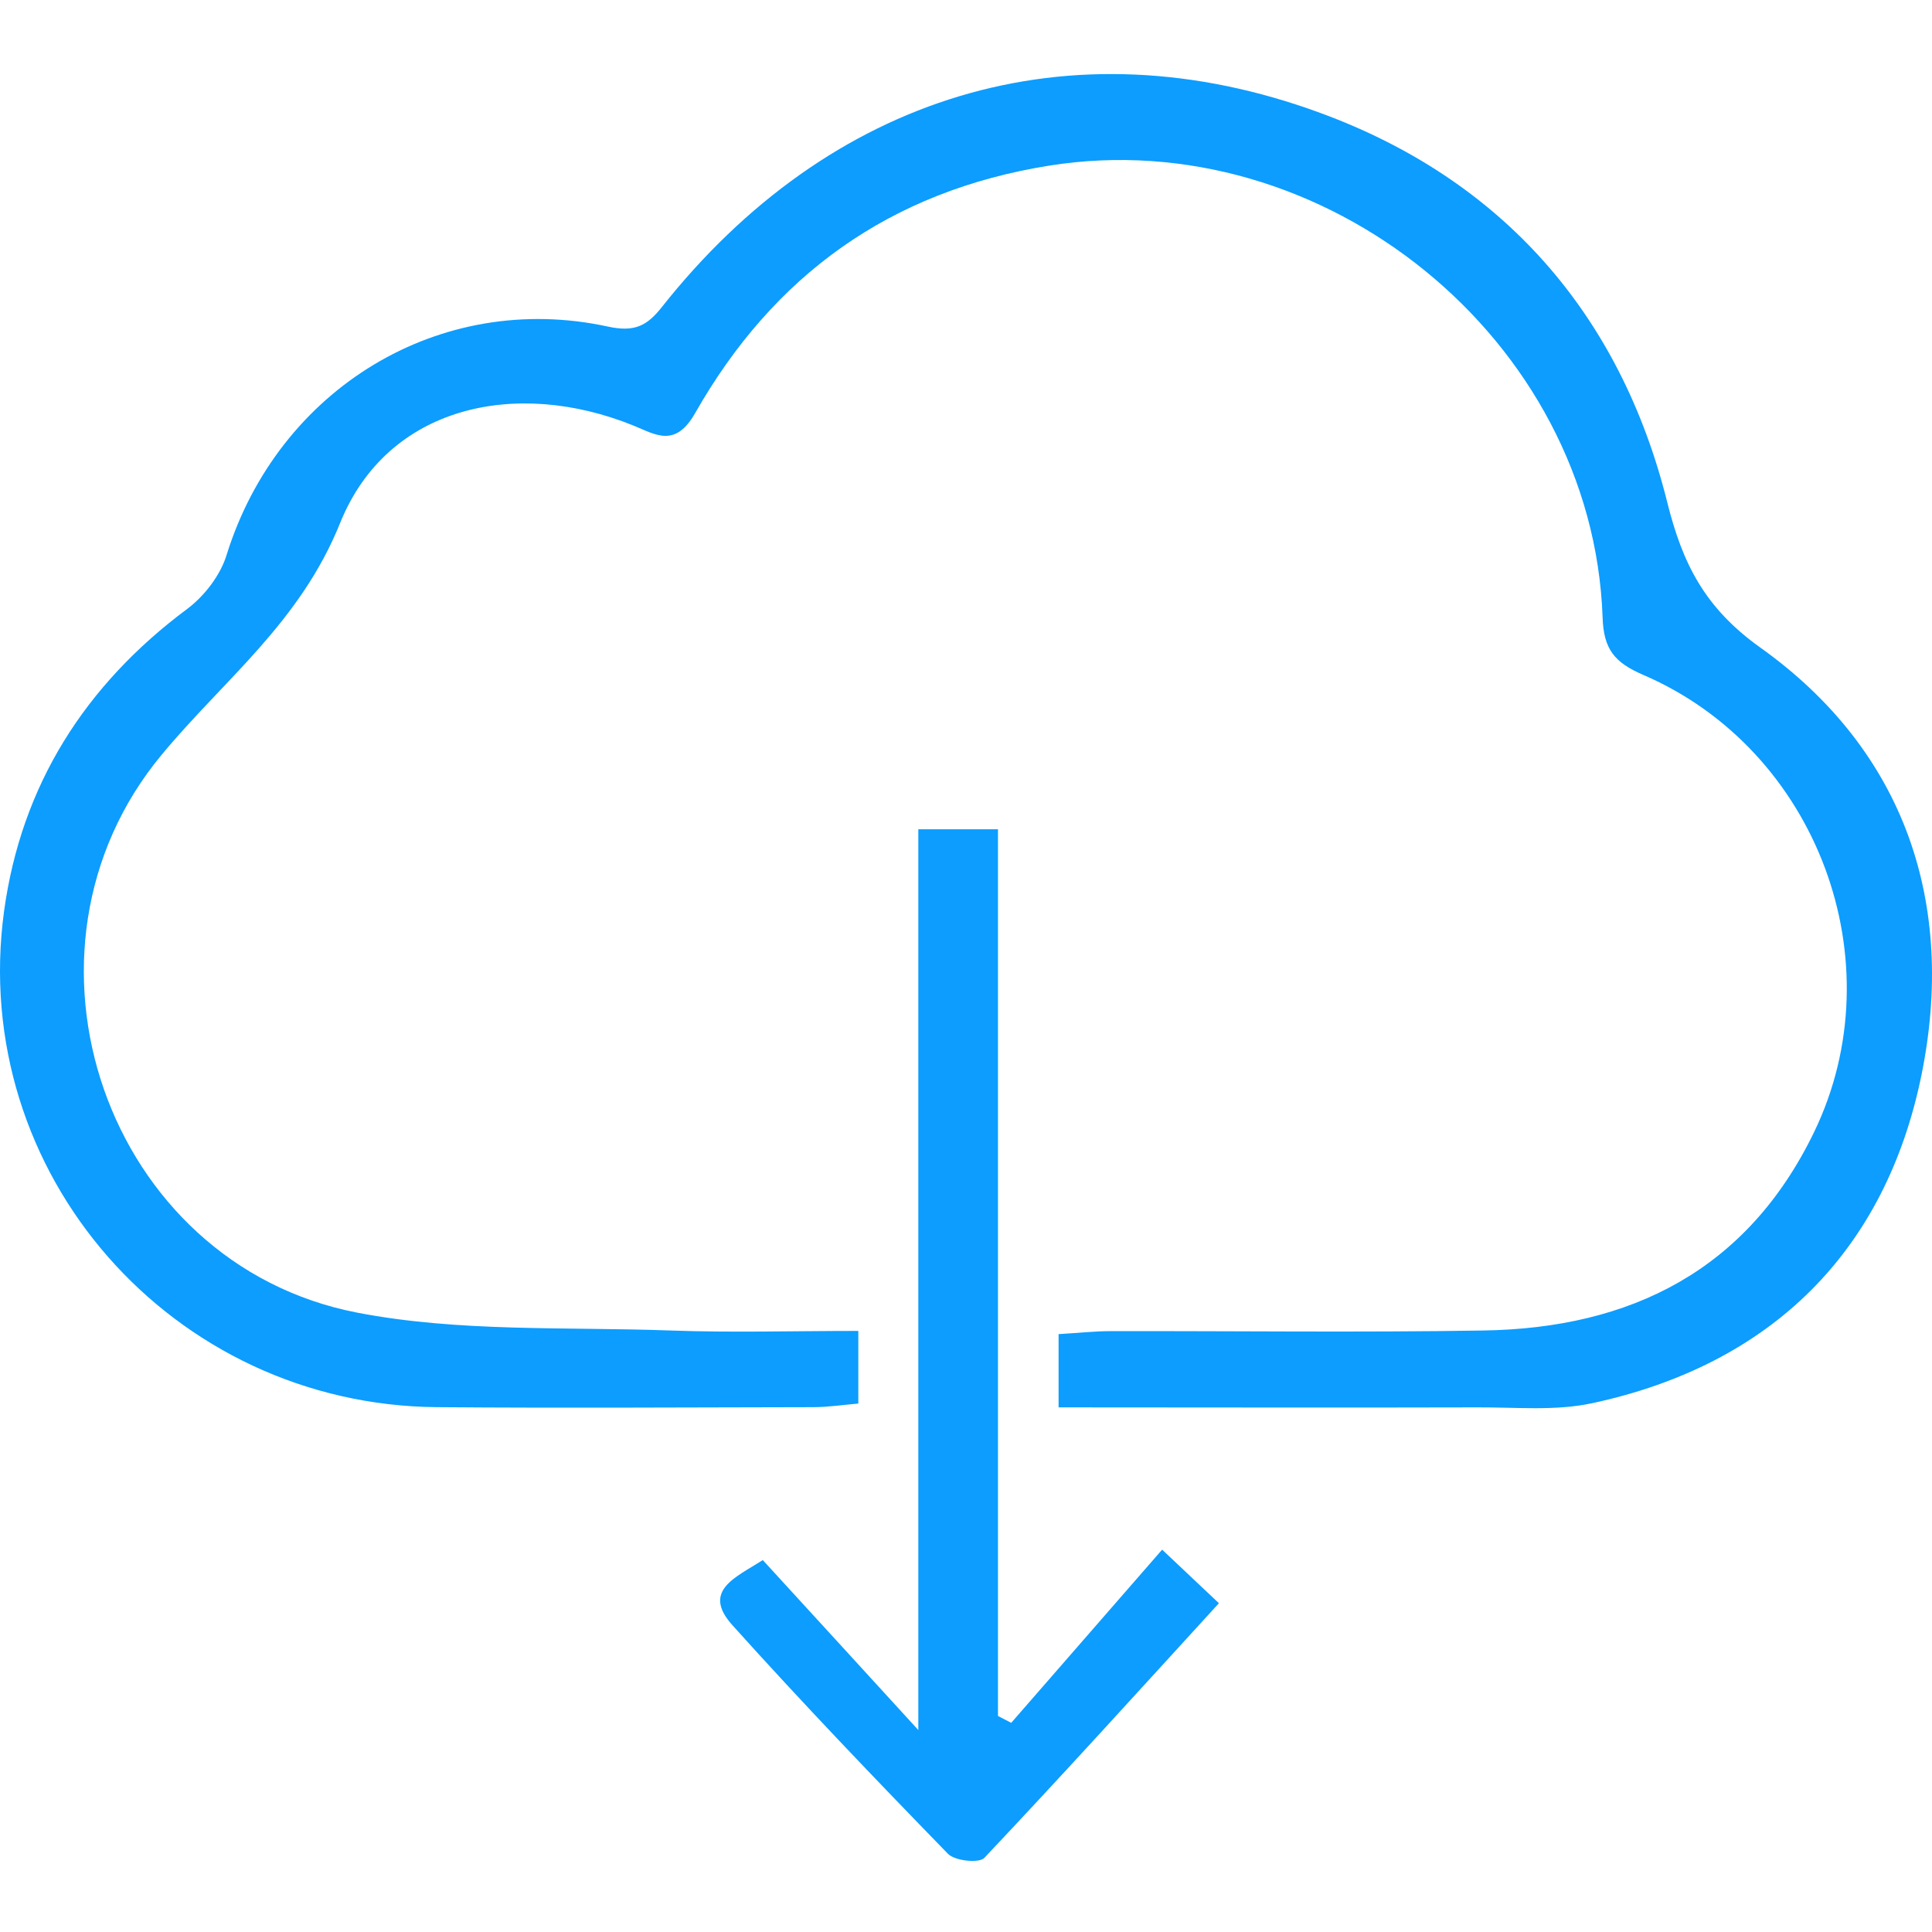 <svg width="500" height="500" viewBox="0 0 500 500" fill="none" xmlns="http://www.w3.org/2000/svg">
<path d="M222.133 344.492V363.24C217.926 363.603 214.187 364.175 210.448 364.175C177.99 364.227 145.532 364.434 113.125 364.175C44.522 363.603 -8.19 303.621 1.054 235.797C5.521 203.235 21.983 177.268 48.521 157.534C52.935 154.21 57.038 148.861 58.648 143.616C71.995 100.719 113.749 75.064 157.32 84.516C164.227 86.022 167.447 84.309 171.238 79.531C214.498 24.846 276.662 5.267 341.786 29.26C388.577 46.45 419.27 81.037 431.474 129.958C435.421 145.797 441.133 157.274 455.519 167.557C493.222 194.406 506.257 234.135 497.273 278.226C487.977 323.771 458.479 353.165 412.103 363.136C402.547 365.213 392.316 364.175 382.345 364.227C346.512 364.33 310.73 364.227 273.962 364.227V345.271C278.584 345.011 283.154 344.492 287.724 344.492C319.714 344.44 351.757 344.856 383.748 344.336C422.074 343.765 452.247 328.705 469.541 292.871C490.729 248.884 470.372 194.095 425.294 174.672C417.816 171.452 415.011 168.024 414.751 159.767C412.207 87.788 342.513 31.545 271.521 42.866C230.286 49.462 200.165 71.273 179.911 106.899C174.77 115.936 169.732 112.508 164.02 110.171C133.483 97.759 100.246 105.082 88.042 135.307C77.655 161.117 57.973 175.866 41.874 195.289C-0.504 246.235 27.436 327.147 92.456 339.714C118.838 344.804 146.518 343.35 173.627 344.336C189.467 344.908 205.41 344.44 222.081 344.44L222.133 344.492Z" fill="#0C9DFE"/>
<path d="M237.66 214.607H258.278V444.099C259.42 444.671 260.563 445.294 261.705 445.865C274.533 431.168 287.36 416.418 300.759 401.046C307.198 407.122 310.834 410.55 315.456 414.912C294.942 437.348 275.052 459.316 254.746 480.816C253.396 482.27 247.112 481.595 245.346 479.777C226.443 460.354 207.695 440.776 189.571 420.626C181.521 411.692 190.35 408.265 197.412 403.747C210.032 417.509 222.6 431.272 237.66 447.735V214.659V214.607Z" fill="#0C9DFE"/>
</svg>
